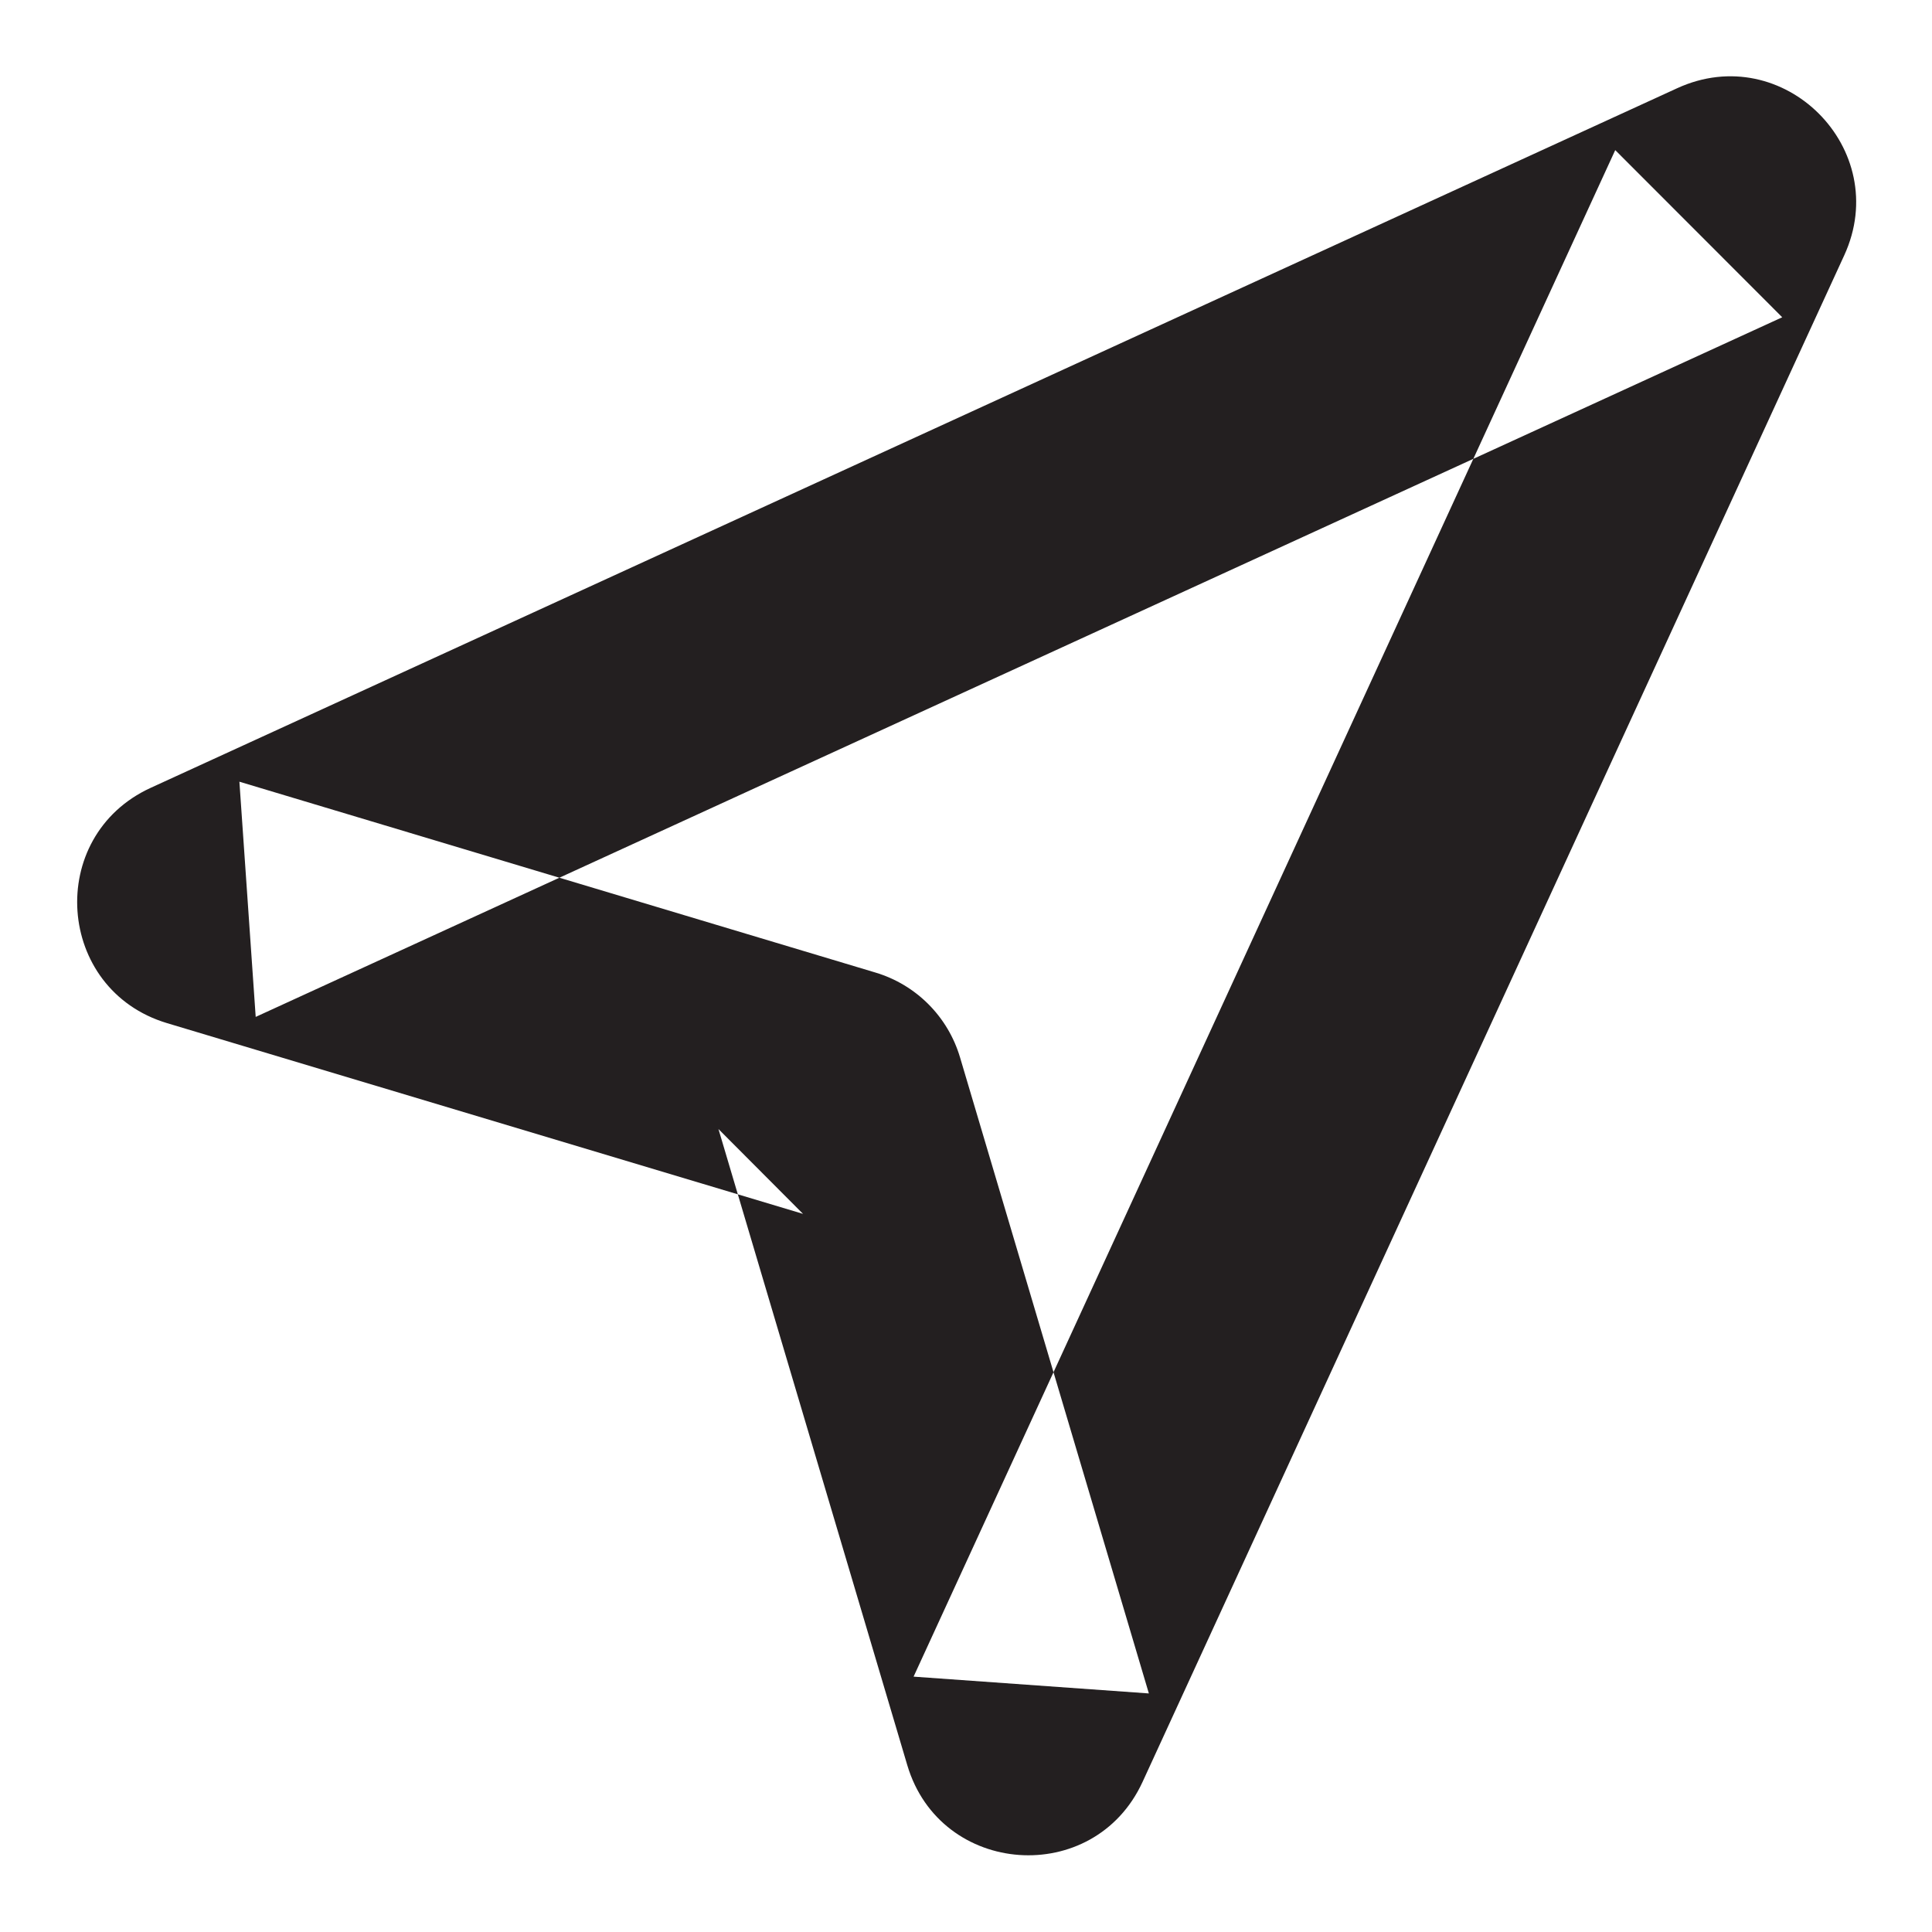 <?xml version="1.0" encoding="UTF-8" standalone="no"?>
<svg width="23px" height="23px" viewBox="0 0 23 23" version="1.1" xmlns="http://www.w3.org/2000/svg" xmlns:xlink="http://www.w3.org/1999/xlink">
    <!-- Generator: Sketch 40 (33762) - http://www.bohemiancoding.com/sketch -->
    <title>Direction</title>
    <desc>Created with Sketch.</desc>
    <defs></defs>
    <g id="Design" stroke="none" stroke-width="1" fill="none" fill-rule="evenodd">
        <g id="Location-Tile" transform="translate(-27, -136)" fill="#231F20">
            <path d="M28.794,145.379 C27.536,145.956 27.663,147.782 28.988,148.18 L36.56,150.451 L35.553,149.441 L37.801,157.014 C38.195,158.341 40.024,158.471 40.602,157.213 L48.955,139.04 C49.536,137.775 48.232,136.47 46.967,137.05 L28.794,145.379 Z M46.229,137.787 L37.876,155.96 L40.677,156.16 L38.429,148.588 C38.285,148.103 37.907,147.723 37.422,147.578 L29.85,145.306 L30.044,148.106 L48.217,139.777 L46.229,137.787 Z" id="Direction"></path>
        </g>
    </g>
</svg>
